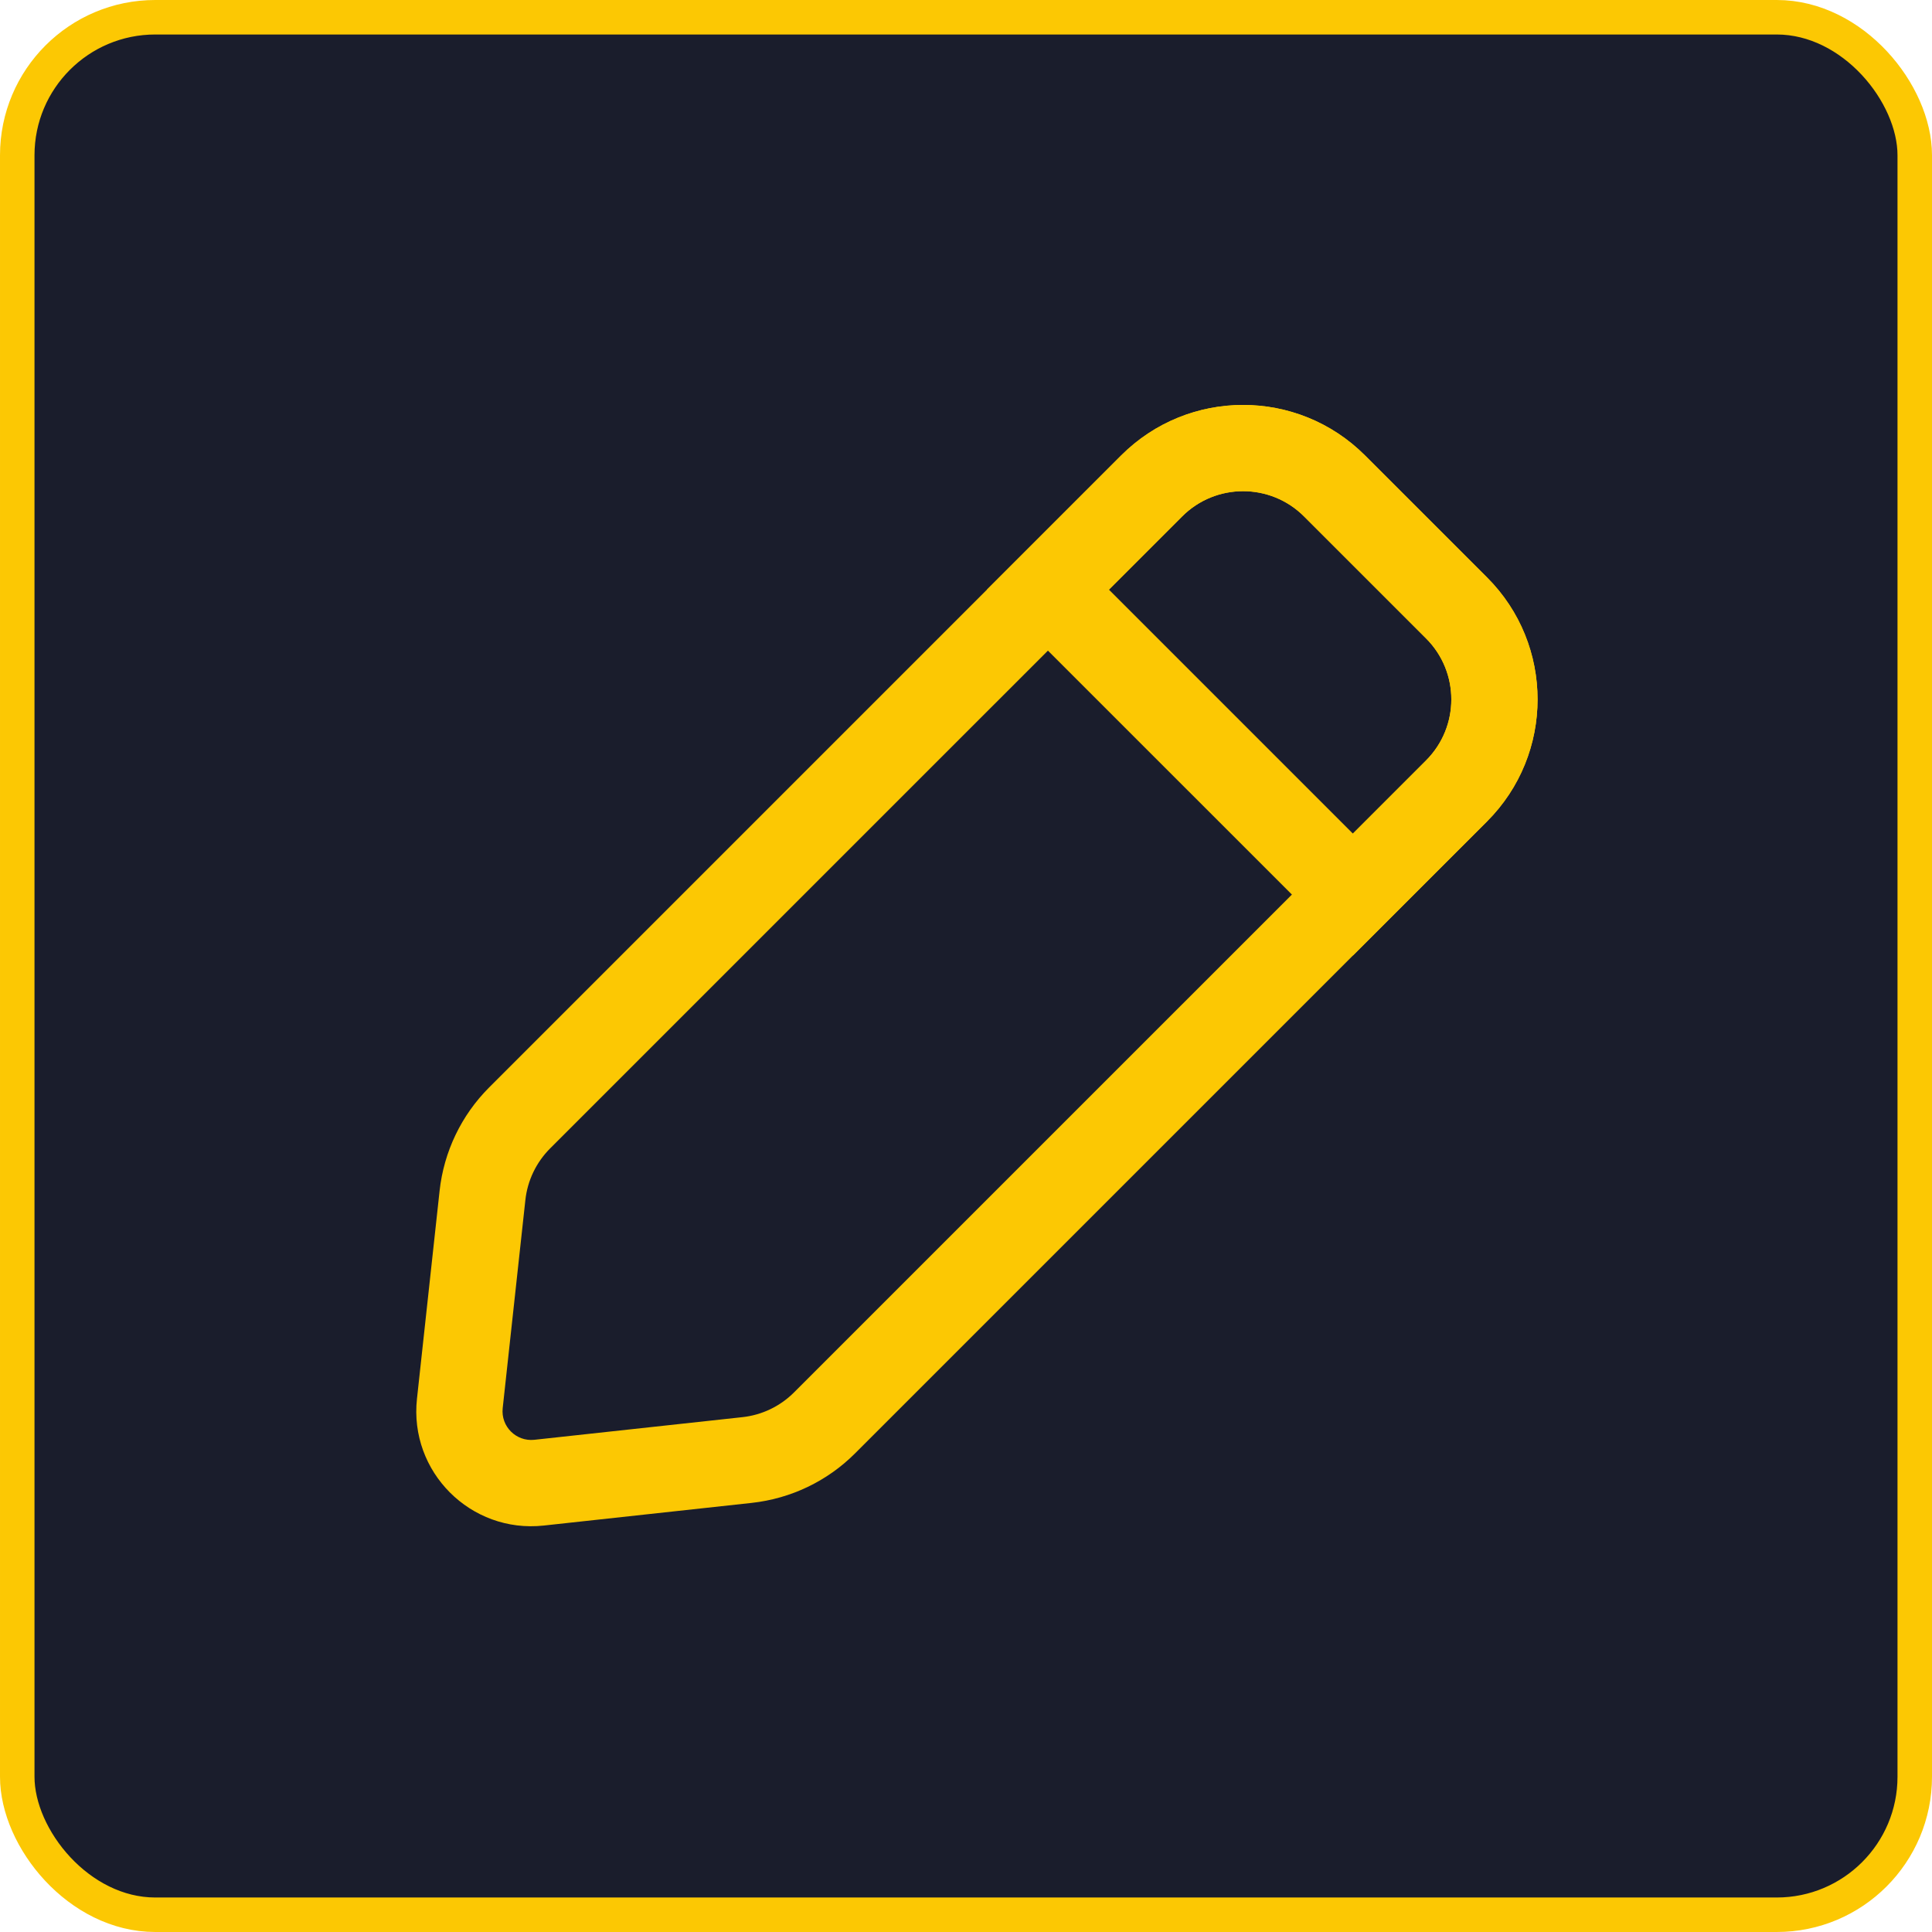 <svg width="56" height="56" viewBox="0 0 56 56" fill="none" xmlns="http://www.w3.org/2000/svg" xmlns:xlink="http://www.w3.org/1999/xlink">
	<desc>
			Created with Pixso.
	</desc>
	<defs/>
	<rect id="画板 263" rx="4" width="55" height="55" transform="translate(0.5 0.5)" fill="#1A1D2C" fill-opacity="1"/>
	<rect id="style=编辑-默认" width="40" height="40" transform="translate(8 8)" fill="#FFFFFF" fill-opacity="0"/>
	<path id="vector (Stroke)" d="M15.228 34.785L14.571 40.815C14.513 41.345 14.96 41.791 15.49 41.733L21.519 41.077C22.085 41.016 22.614 40.762 23.016 40.359L41.335 22.041C42.312 21.064 42.312 19.481 41.335 18.505L37.8 14.97C36.823 13.993 35.24 13.993 34.264 14.97L15.945 33.288C15.543 33.691 15.289 34.219 15.228 34.785ZM39.567 13.202L43.103 16.737C45.056 18.689 45.056 21.855 43.103 23.809L24.784 42.127C23.979 42.933 22.922 43.438 21.79 43.562L15.76 44.219C13.643 44.449 11.855 42.662 12.086 40.544L12.742 34.515C12.866 33.383 13.372 32.326 14.178 31.52L32.496 13.202C34.449 11.249 37.615 11.249 39.567 13.202Z" fill="#FCC803" fill-opacity="1" fill-rule="evenodd"/>
	<path id="vector (Stroke)" d="M41.335 18.505L37.799 14.97C36.823 13.993 35.24 13.993 34.264 14.97L32.143 17.091L39.214 24.162L41.335 22.041C42.311 21.064 42.311 19.481 41.335 18.505ZM39.214 27.697L28.607 17.091L32.496 13.202C34.449 11.249 37.615 11.249 39.567 13.202L43.103 16.737C45.055 18.689 45.055 21.855 43.103 23.809L39.214 27.697Z" fill="#FCC803" fill-opacity="1" fill-rule="evenodd"/>
	<rect id="画板 263" rx="4" width="55" height="55" transform="translate(0.5 0.5)" stroke="#FCC803" stroke-opacity="1" stroke-width="1"/>
</svg>
